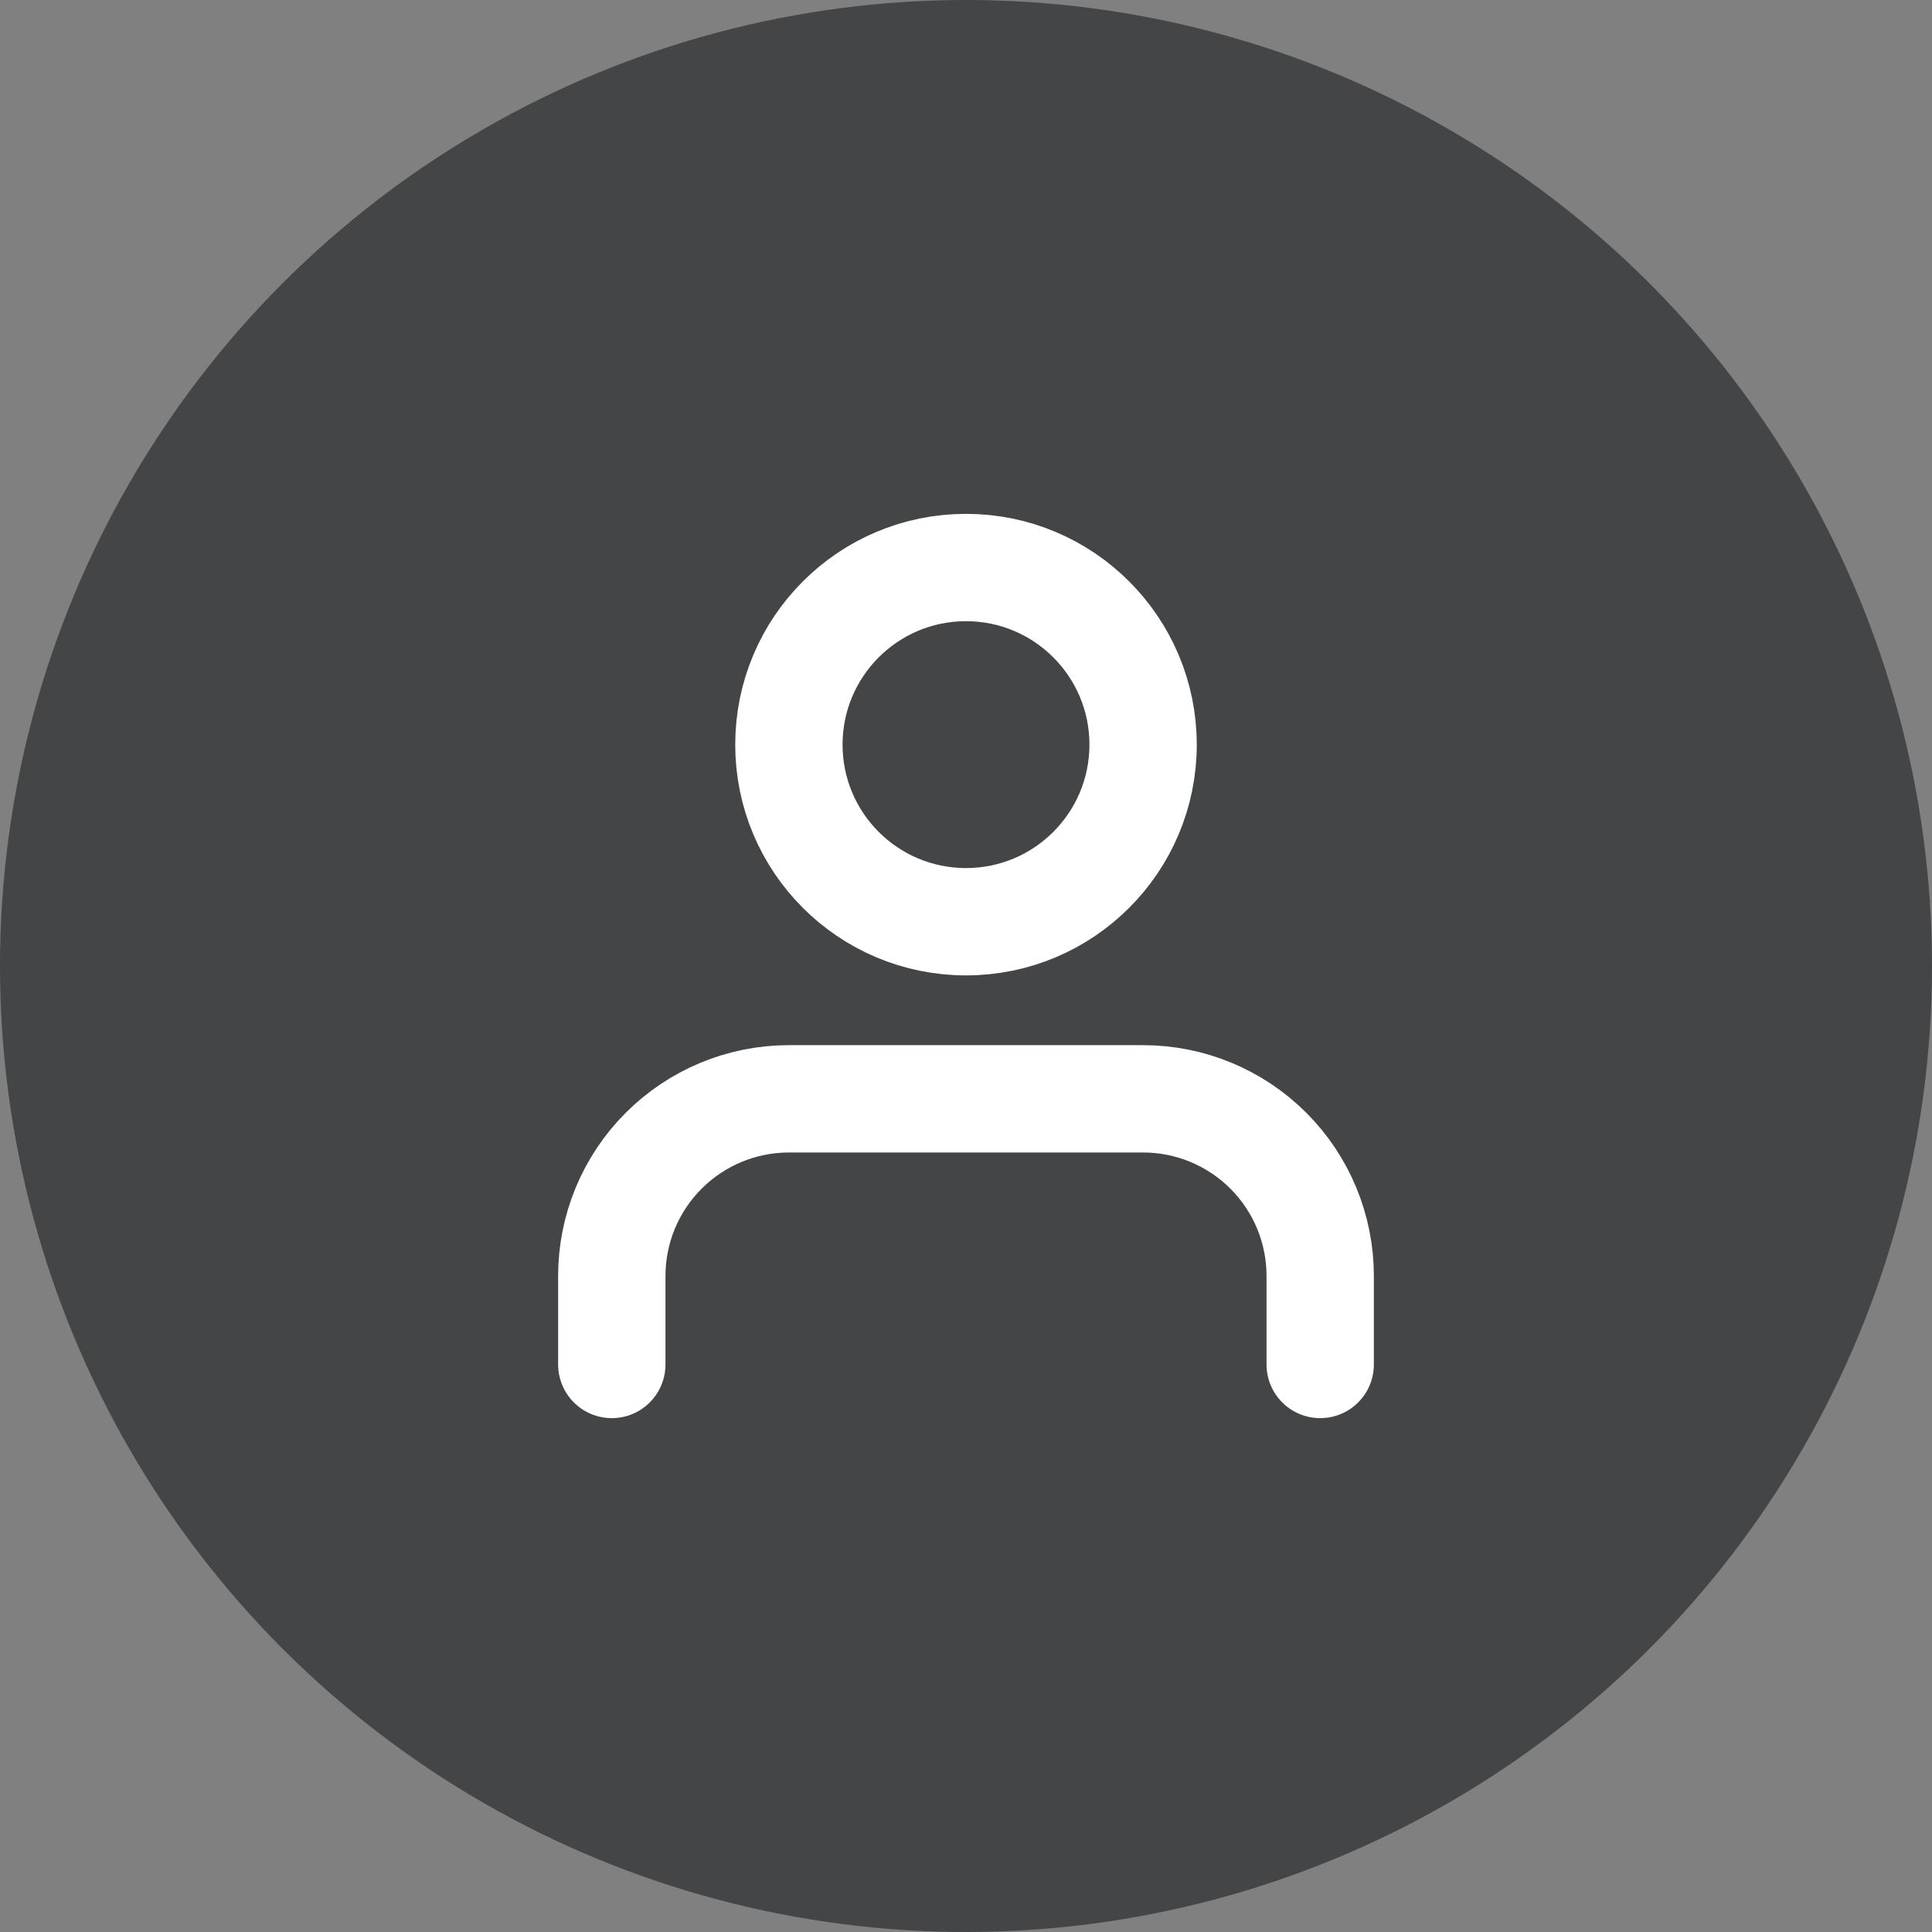 <svg width="36" height="36" viewBox="0 0 36 36" fill="none" xmlns="http://www.w3.org/2000/svg">
<rect x="0" y="0" width="36" height="36" fill="#808080" stroke="none"/>
<circle cx="18" cy="18" r="18" fill="#444547"/>
<path d="M24.6 25.425V23.775C24.6 22.9 24.252 22.06 23.634 21.442C23.015 20.823 22.175 20.475 21.3 20.475H14.7C13.825 20.475 12.985 20.823 12.367 21.442C11.748 22.06 11.4 22.9 11.4 23.775V25.425" stroke="white" stroke-width="2" stroke-linecap="round" stroke-linejoin="round"/>
<path d="M18 17.175C19.823 17.175 21.3 15.698 21.3 13.875C21.3 12.053 19.823 10.575 18 10.575C16.177 10.575 14.7 12.053 14.7 13.875C14.7 15.698 16.177 17.175 18 17.175Z" stroke="white" stroke-width="2" stroke-linecap="round" stroke-linejoin="round"/>
</svg>
